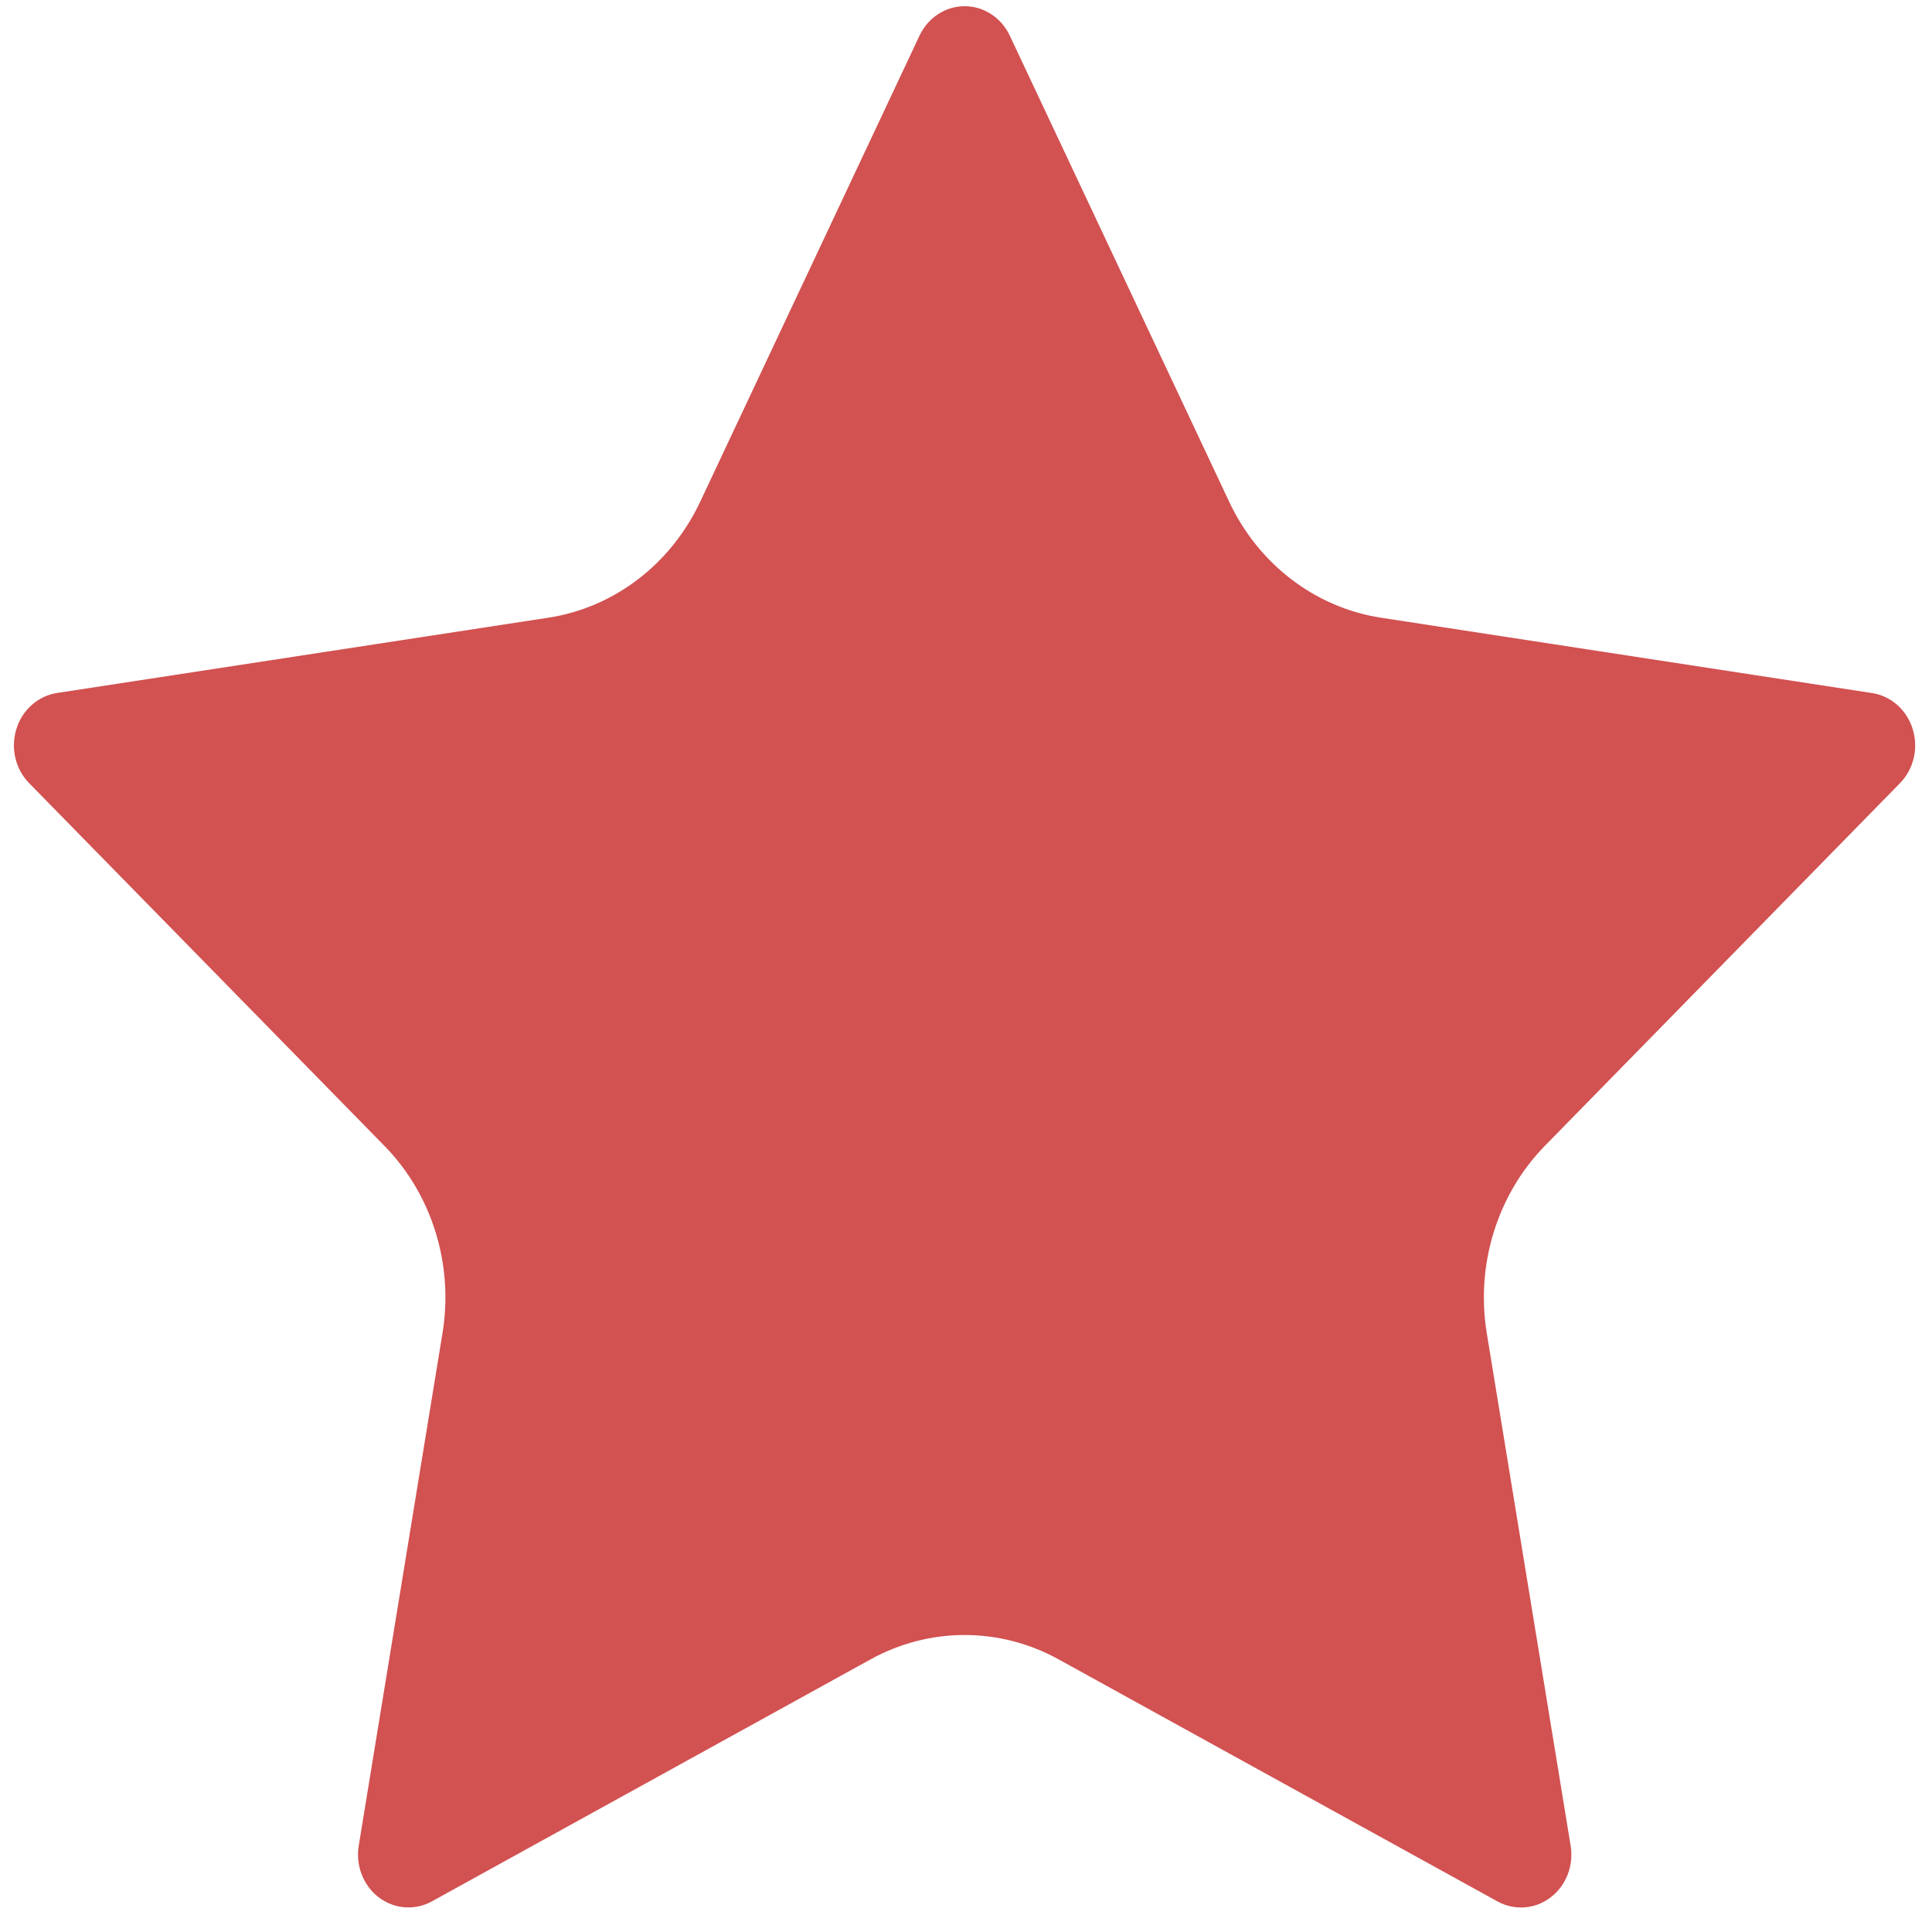 <svg width="33" height="33" viewBox="0 0 33 33" fill="none" xmlns="http://www.w3.org/2000/svg">
<path d="M15.706 0.609C15.777 0.458 15.886 0.331 16.023 0.242C16.159 0.153 16.316 0.106 16.477 0.106C16.637 0.106 16.794 0.153 16.93 0.242C17.067 0.331 17.177 0.458 17.248 0.609L20.998 8.576C21.245 9.1 21.61 9.554 22.061 9.898C22.512 10.242 23.036 10.466 23.588 10.551L31.976 11.838C32.135 11.862 32.284 11.933 32.407 12.041C32.529 12.15 32.621 12.292 32.67 12.452C32.72 12.612 32.726 12.784 32.688 12.947C32.649 13.111 32.568 13.26 32.453 13.377L26.387 19.572C25.987 19.981 25.688 20.486 25.515 21.043C25.342 21.6 25.301 22.192 25.395 22.77L26.827 31.522C26.855 31.689 26.838 31.86 26.778 32.017C26.717 32.174 26.616 32.31 26.485 32.409C26.355 32.509 26.2 32.568 26.04 32.579C25.879 32.591 25.718 32.555 25.575 32.476L18.078 28.341C17.584 28.069 17.034 27.927 16.476 27.927C15.918 27.927 15.368 28.069 14.874 28.341L7.378 32.476C7.236 32.555 7.075 32.59 6.914 32.578C6.754 32.566 6.599 32.507 6.469 32.408C6.339 32.309 6.238 32.173 6.178 32.016C6.117 31.86 6.1 31.688 6.128 31.522L7.558 22.772C7.653 22.194 7.612 21.601 7.439 21.043C7.266 20.486 6.967 19.981 6.566 19.572L0.5 13.379C0.384 13.262 0.302 13.113 0.263 12.949C0.224 12.784 0.23 12.612 0.28 12.452C0.329 12.291 0.421 12.148 0.545 12.039C0.668 11.93 0.818 11.86 0.978 11.836L9.364 10.551C9.916 10.467 10.441 10.243 10.892 9.899C11.344 9.555 11.709 9.101 11.957 8.576L15.706 0.609Z" fill="#D25151"/>
</svg>
